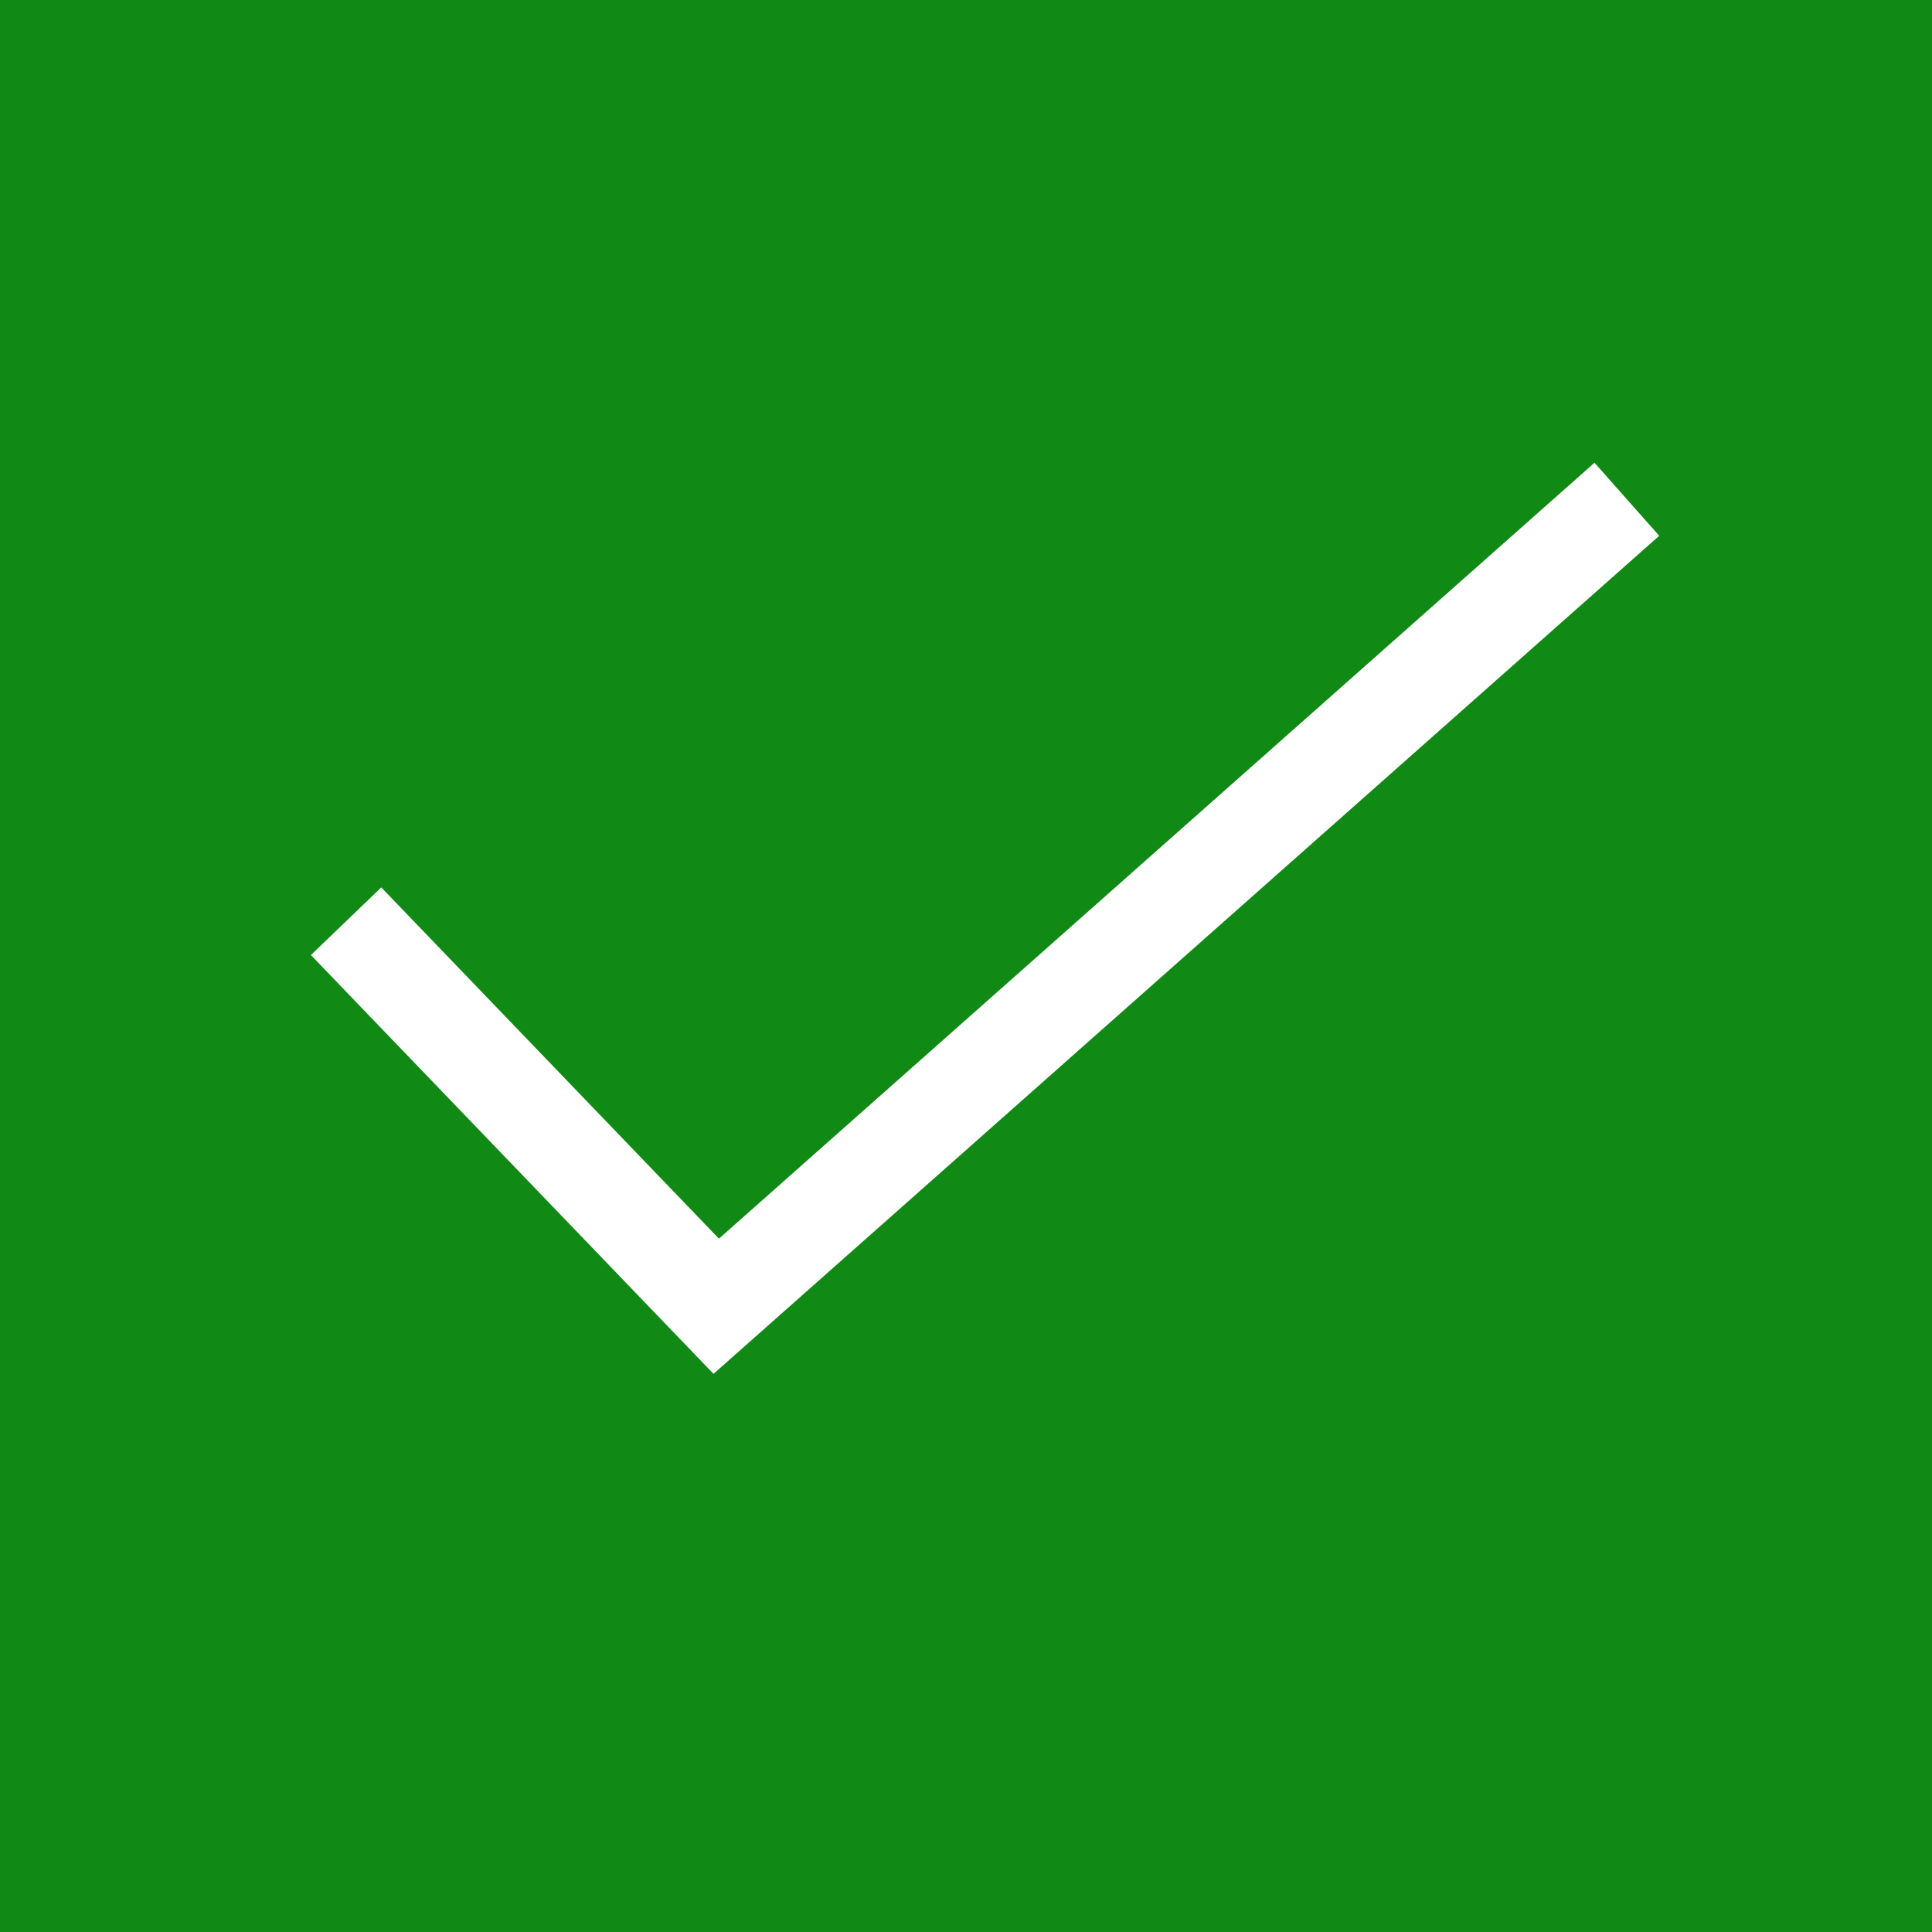 <svg xmlns="http://www.w3.org/2000/svg" viewBox="0 0 39.591 39.592">
  <rect x="0" y="0" width="39.591" height="39.592" fill="#333333" stroke="none"/>
  <defs>
    <style>
      .cls-1 {
        fill: #108915;
      }

      .cls-2 {
        fill: none;
        stroke: #fff;
        stroke-width: 2px;
      }
    </style>
  </defs>
  <g id="Group_245" data-name="Group 245" transform="translate(-463.584 -885.487)">
    <rect id="Rectangle_748" data-name="Rectangle 748" class="cls-1" width="39.591" height="39.591" transform="translate(463.584 885.487)"/>
    <path id="Path_265" data-name="Path 265" class="cls-2" d="M-9197.7-6817.352l7.585,7.89,18.661-16.537" transform="translate(9668.376 7721.717)"/>
  </g>
</svg>
